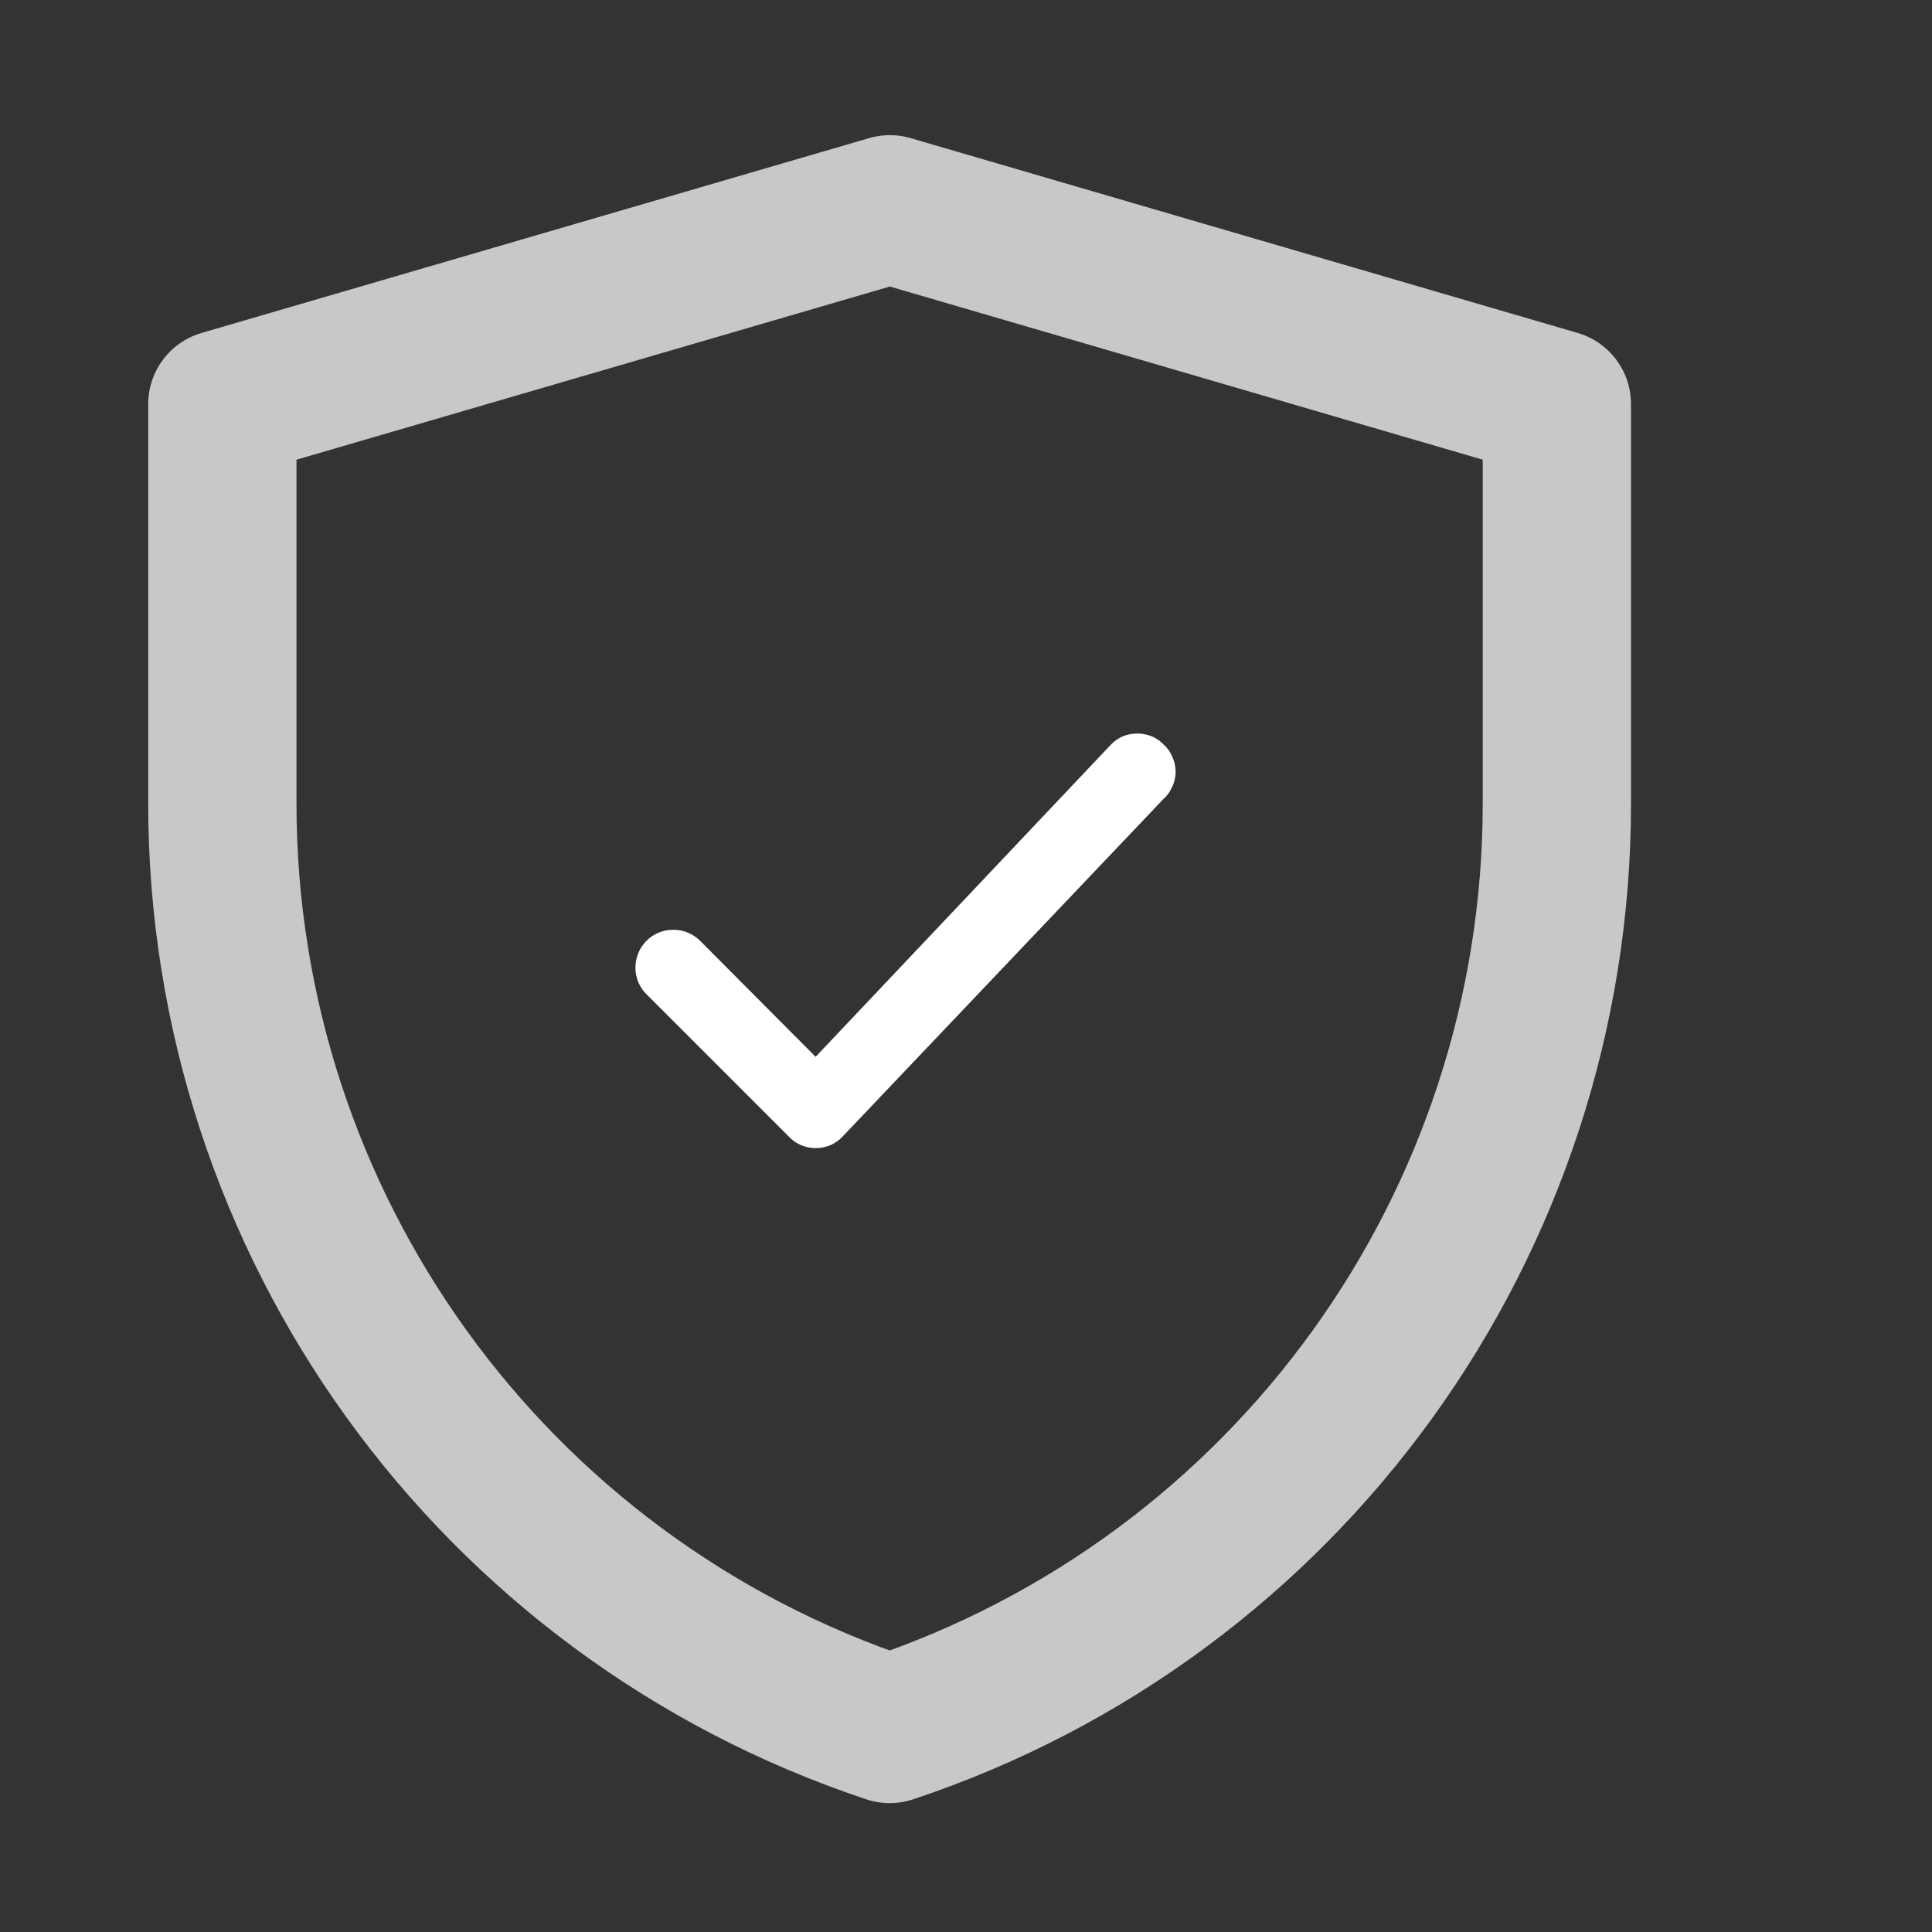 <svg width="12" height="12" viewBox="0 0 12 12" fill="none" xmlns="http://www.w3.org/2000/svg">
<rect x="0" y="0" width="12" height="12" fill="#333333" stroke="none"/>
<path d="M1.381 2.51L5.527 1.3L9.67 2.51V4.991C9.67 7.599 8.001 9.915 5.526 10.739C3.051 9.915 1.381 7.599 1.381 4.99V2.51Z" stroke="#C8C8C8" stroke-width="0.921" stroke-linejoin="round"/>
<path d="M7.227 4.624C7.206 4.602 7.181 4.585 7.153 4.573C7.124 4.562 7.094 4.556 7.064 4.556C7.034 4.556 7.003 4.562 6.975 4.573C6.947 4.585 6.922 4.602 6.901 4.624L5.066 6.564L4.346 5.841C4.323 5.819 4.297 5.802 4.268 5.791C4.24 5.78 4.209 5.774 4.178 5.775C4.147 5.775 4.117 5.782 4.088 5.794C4.06 5.806 4.034 5.824 4.013 5.846C3.991 5.869 3.974 5.895 3.963 5.924C3.952 5.952 3.946 5.983 3.947 6.014C3.947 6.045 3.954 6.075 3.966 6.104C3.979 6.132 3.996 6.158 4.019 6.179L4.903 7.063C4.924 7.085 4.95 7.102 4.978 7.114C5.006 7.125 5.036 7.131 5.066 7.131C5.097 7.131 5.127 7.125 5.155 7.114C5.183 7.102 5.208 7.085 5.23 7.063L7.227 4.962C7.251 4.941 7.269 4.914 7.282 4.885C7.295 4.856 7.302 4.825 7.302 4.793C7.302 4.761 7.295 4.73 7.282 4.701C7.269 4.671 7.251 4.645 7.227 4.624Z" fill="white"/>
</svg>
